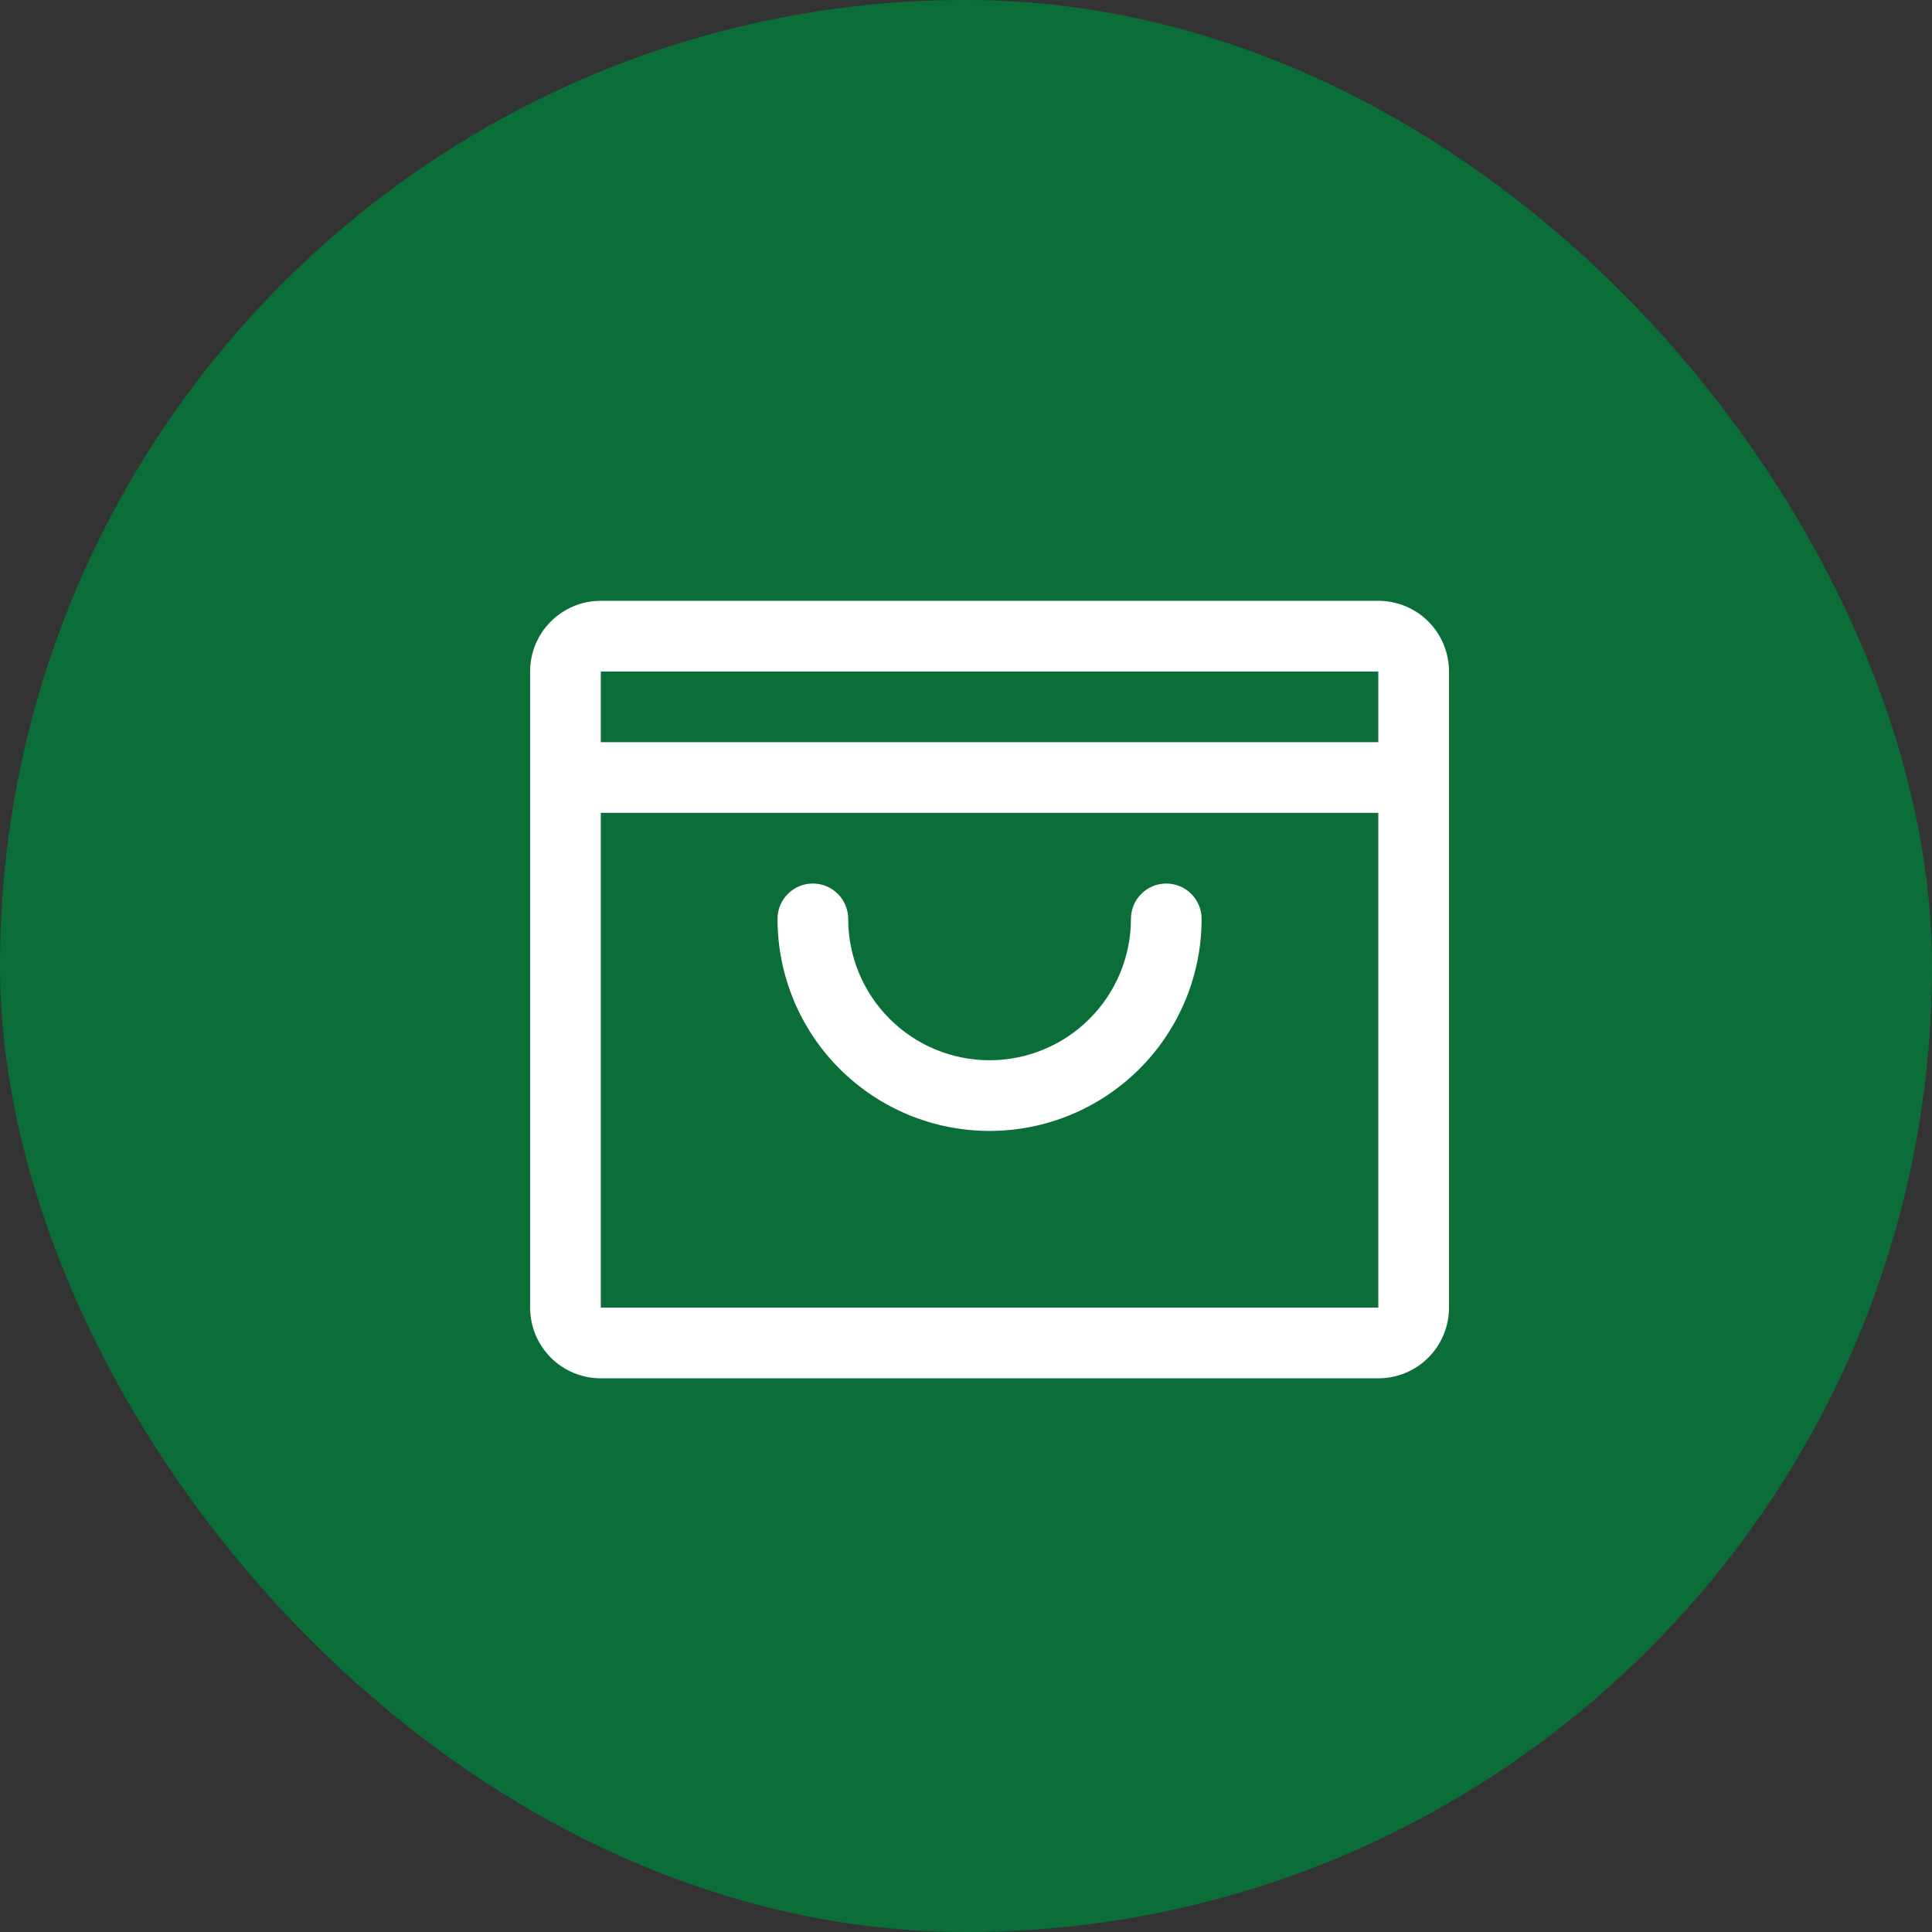 <svg width="41" height="41" viewBox="0 0 41 41" fill="none" xmlns="http://www.w3.org/2000/svg">
<rect x="0" y="0" width="41" height="41" fill="#333333" stroke="none"/>
<rect width="41" height="41" rx="20.5" fill="#0B6E38"/>
<path d="M29.25 12.75H12.75C12.352 12.75 11.971 12.908 11.689 13.189C11.408 13.471 11.25 13.852 11.25 14.25V27.75C11.25 28.148 11.408 28.529 11.689 28.811C11.971 29.092 12.352 29.25 12.75 29.25H29.25C29.648 29.25 30.029 29.092 30.311 28.811C30.592 28.529 30.75 28.148 30.75 27.75V14.25C30.75 13.852 30.592 13.471 30.311 13.189C30.029 12.908 29.648 12.75 29.25 12.75ZM29.25 14.25V15.75H12.75V14.25H29.25ZM29.25 27.75H12.75V17.25H29.25V27.75ZM25.5 19.5C25.5 20.694 25.026 21.838 24.182 22.682C23.338 23.526 22.194 24 21 24C19.806 24 18.662 23.526 17.818 22.682C16.974 21.838 16.5 20.694 16.5 19.5C16.5 19.301 16.579 19.11 16.72 18.97C16.86 18.829 17.051 18.75 17.25 18.75C17.449 18.75 17.64 18.829 17.78 18.97C17.921 19.11 18 19.301 18 19.5C18 20.296 18.316 21.059 18.879 21.621C19.441 22.184 20.204 22.5 21 22.5C21.796 22.5 22.559 22.184 23.121 21.621C23.684 21.059 24 20.296 24 19.5C24 19.301 24.079 19.11 24.22 18.97C24.36 18.829 24.551 18.75 24.75 18.75C24.949 18.75 25.14 18.829 25.28 18.97C25.421 19.11 25.5 19.301 25.5 19.5Z" fill="white"/>
</svg>
